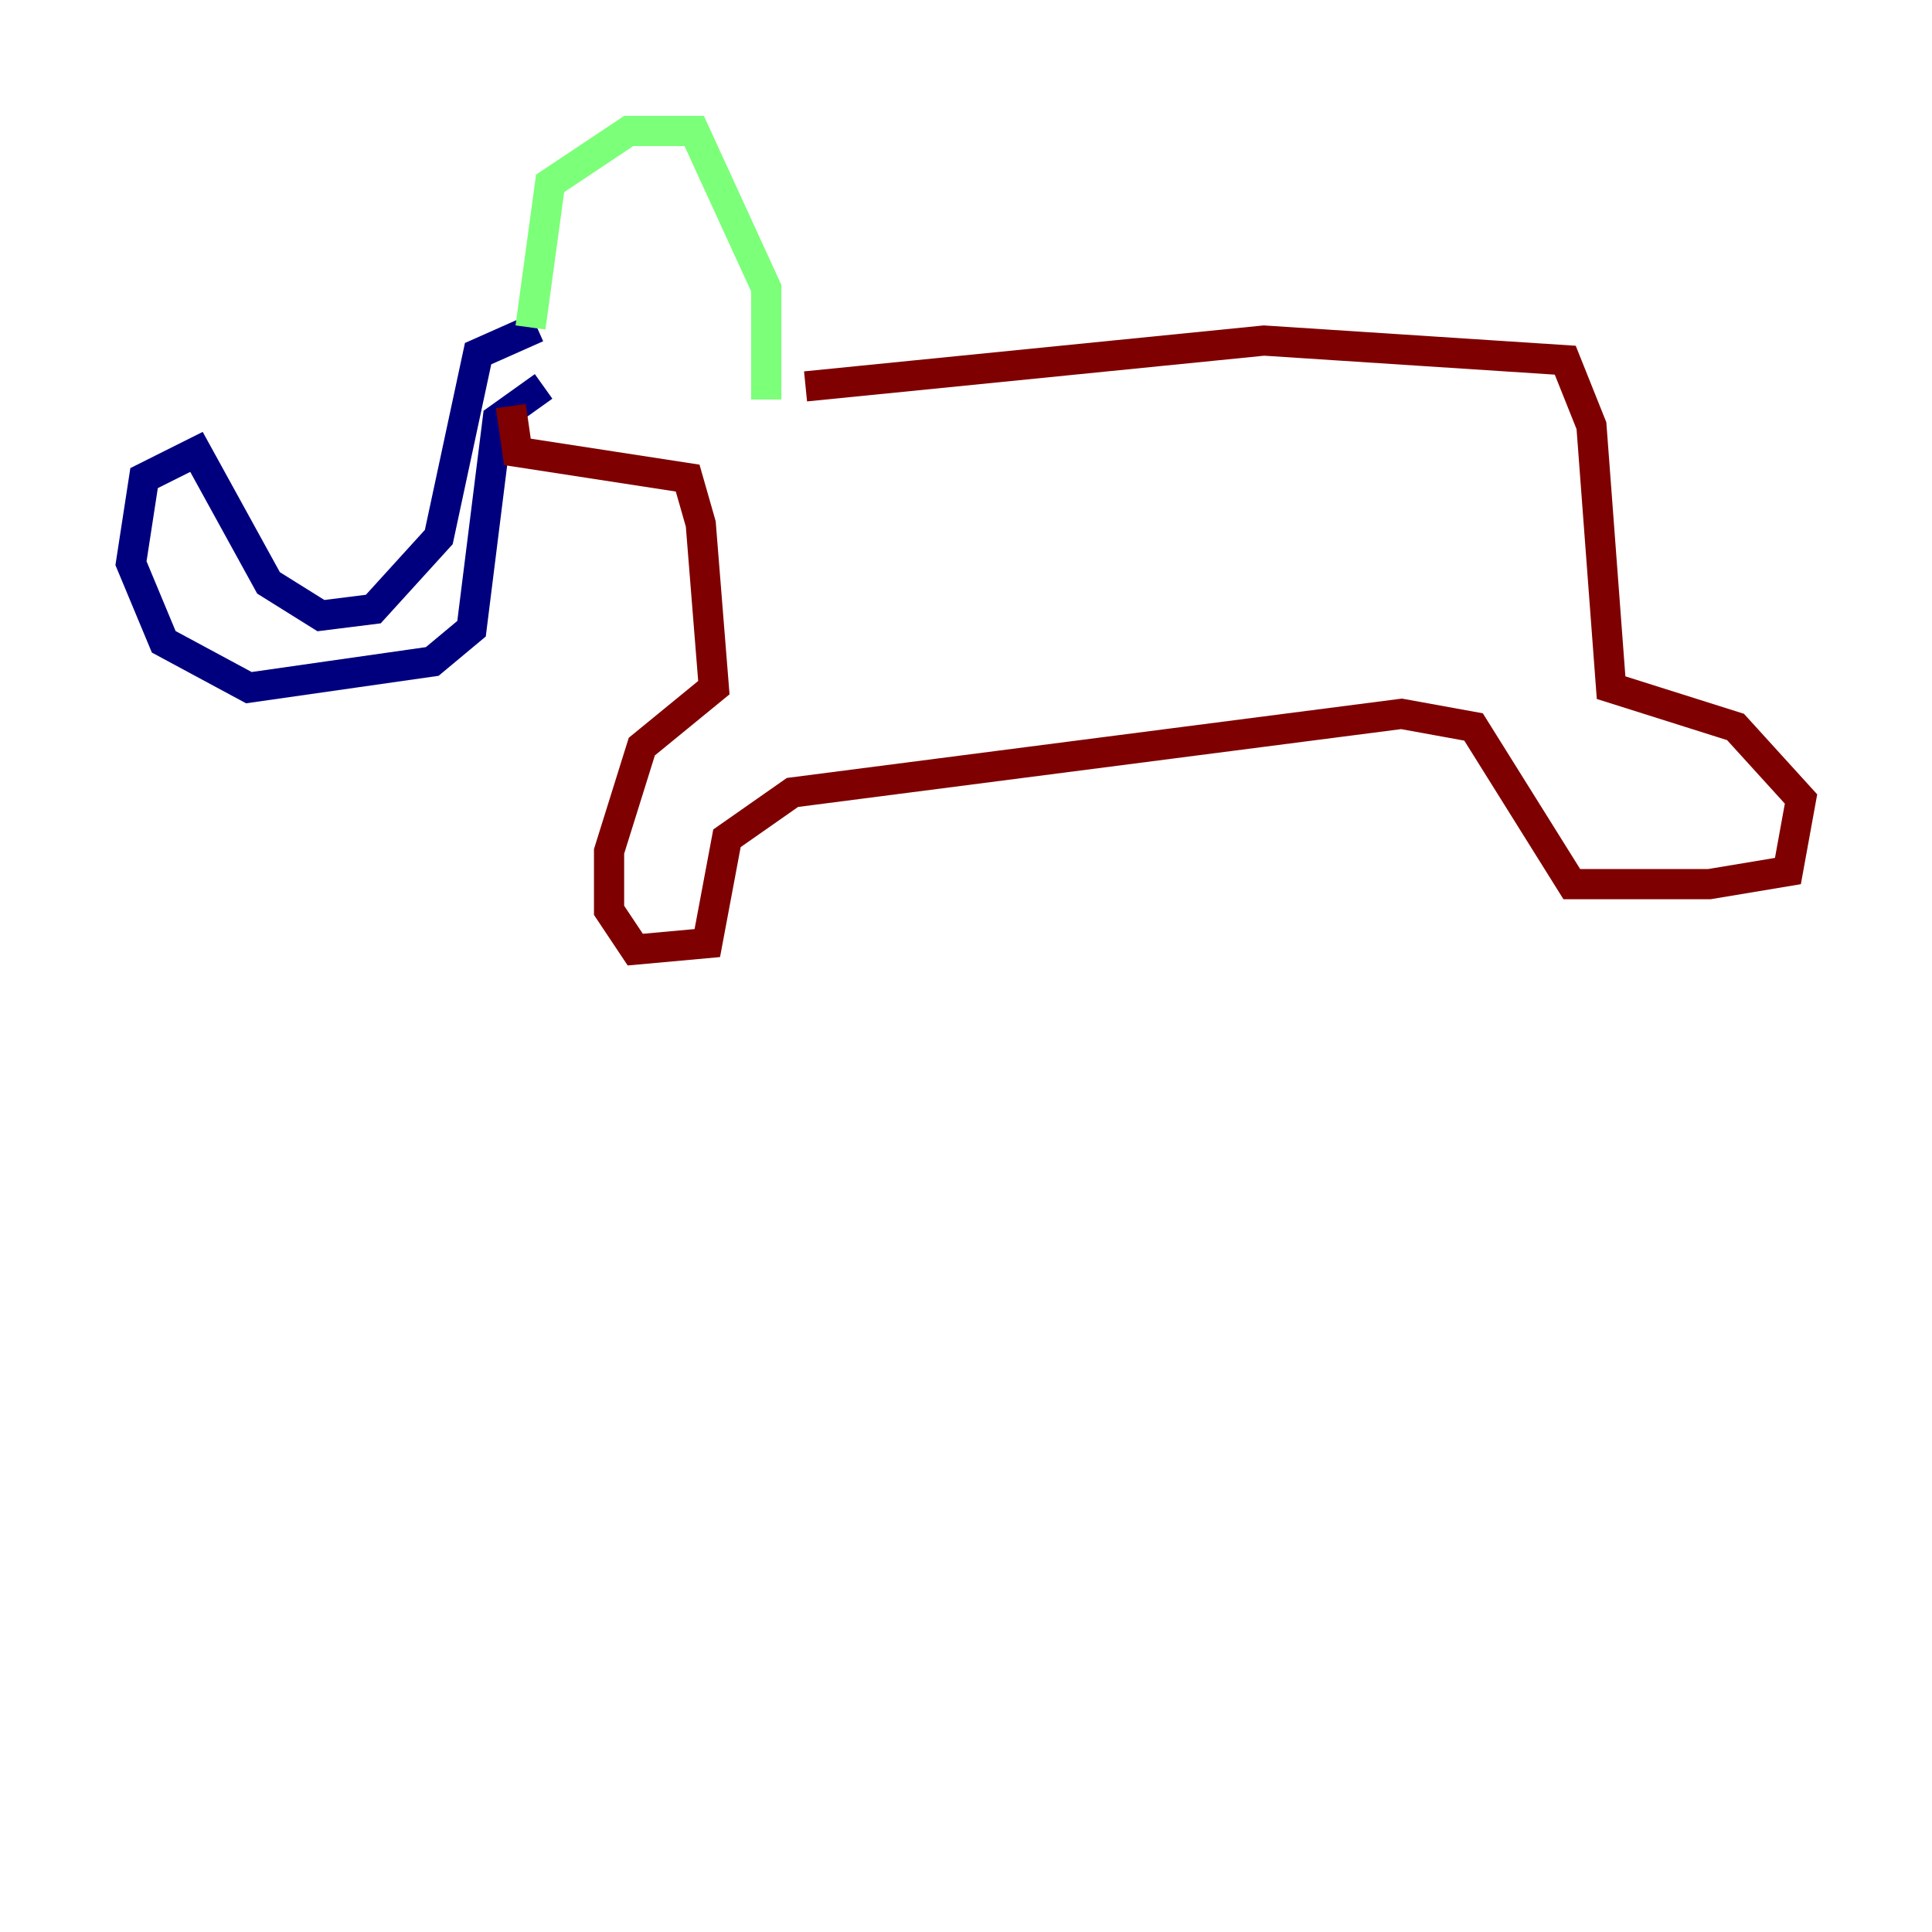 <?xml version="1.0" encoding="utf-8" ?>
<svg baseProfile="tiny" height="128" version="1.2" viewBox="0,0,128,128" width="128" xmlns="http://www.w3.org/2000/svg" xmlns:ev="http://www.w3.org/2001/xml-events" xmlns:xlink="http://www.w3.org/1999/xlink"><defs /><polyline fill="none" points="35.58,21.695 31.675,23.43 29.071,35.58 24.732,40.352 21.261,40.786 17.79,38.617 13.017,29.939 9.546,31.675 8.678,37.315 10.848,42.522 16.488,45.559 28.637,43.824 31.241,41.654 32.976,27.77 36.014,25.6" stroke="#00007f" stroke-width="2" /><polyline fill="none" points="35.146,21.695 36.447,12.149 41.654,8.678 45.993,8.678 50.766,19.091 50.766,26.468" stroke="#7cff79" stroke-width="2" /><polyline fill="none" points="33.844,26.902 34.278,29.939 45.559,31.675 46.427,34.712 47.295,45.559 42.522,49.464 40.352,56.407 40.352,60.312 42.088,62.915 46.861,62.481 48.163,55.539 52.502,52.502 92.854,47.295 97.627,48.163 104.136,58.576 113.248,58.576 118.454,57.709 119.322,52.936 114.983,48.163 106.739,45.559 105.437,28.203 103.702,23.864 83.742,22.563 53.37,25.6" stroke="#7f0000" stroke-width="2" /></svg>
